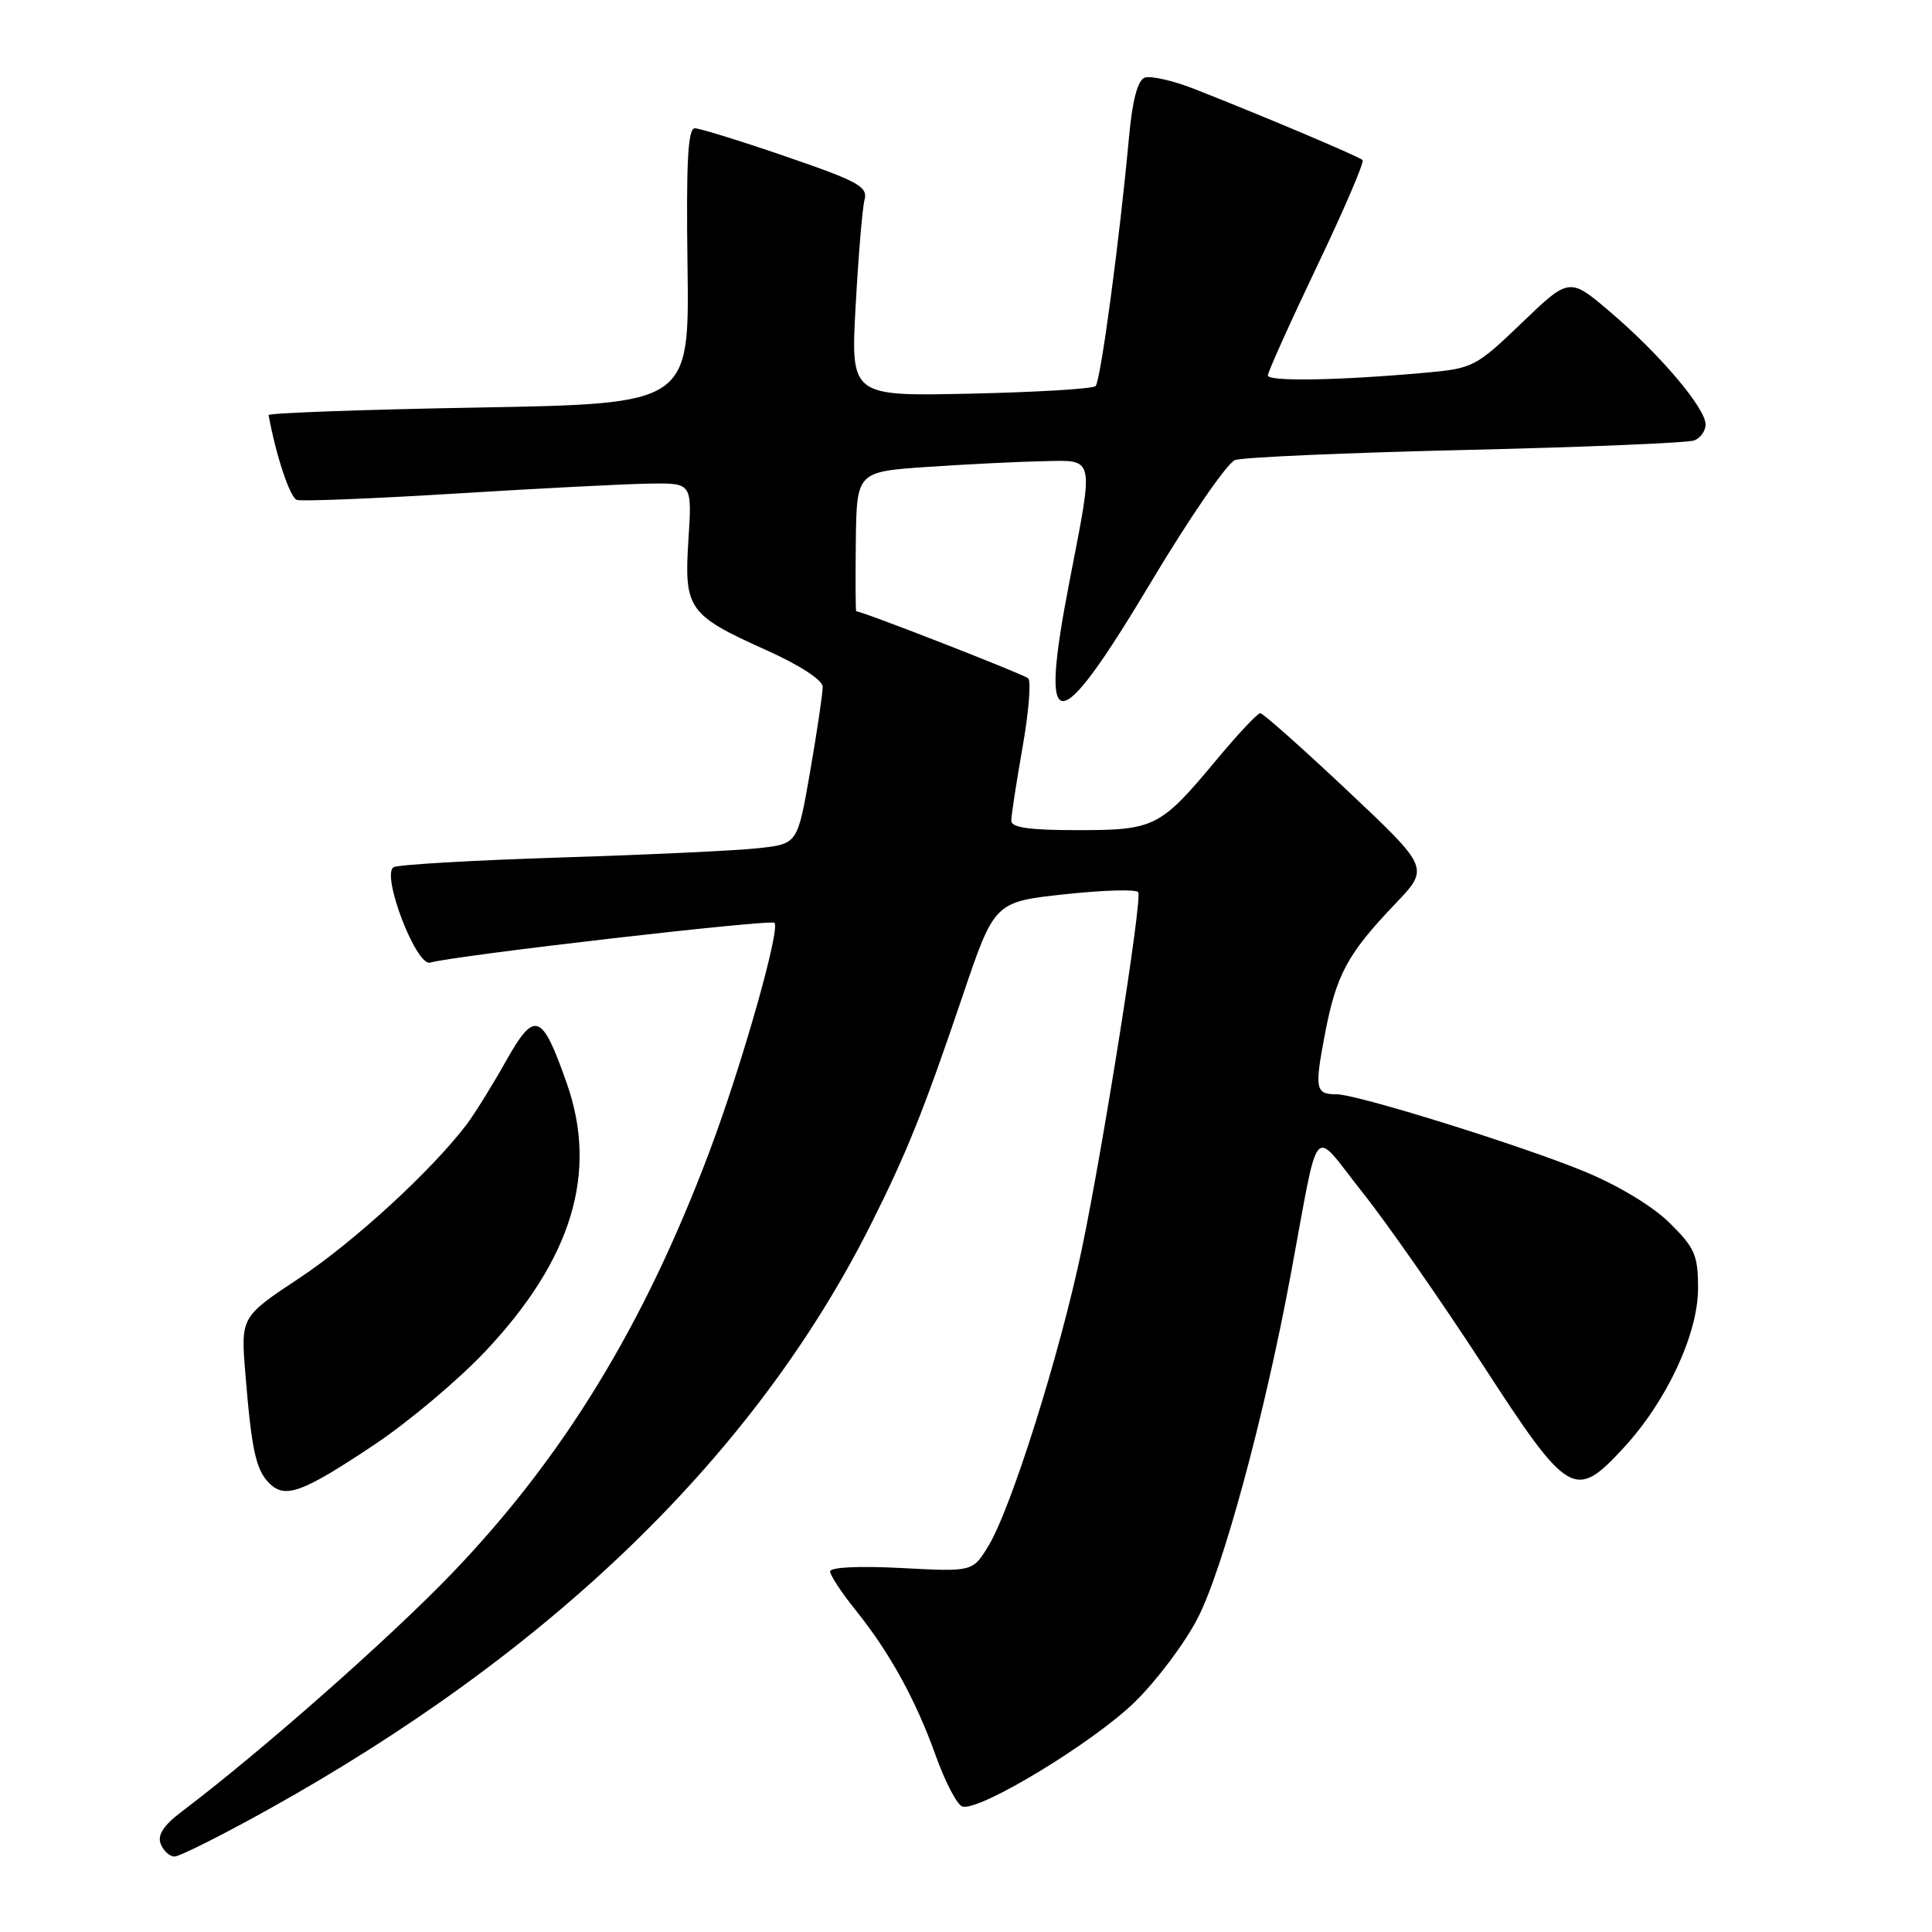 <?xml version="1.0" encoding="UTF-8" standalone="no"?>
<!DOCTYPE svg PUBLIC "-//W3C//DTD SVG 1.1//EN" "http://www.w3.org/Graphics/SVG/1.1/DTD/svg11.dtd" >
<svg xmlns="http://www.w3.org/2000/svg" xmlns:xlink="http://www.w3.org/1999/xlink" version="1.1" viewBox="0 0 256 256">
 <g >
 <path fill="currentColor"
d=" M 35.41 239.84 C 73.12 218.89 100.09 192.73 115.40 162.23 C 120.16 152.75 122.41 147.14 127.54 132.00 C 131.77 119.50 131.77 119.50 141.14 118.49 C 146.29 117.93 150.65 117.82 150.83 118.23 C 151.34 119.39 146.19 151.87 143.35 165.50 C 140.45 179.37 133.97 199.96 130.95 204.88 C 128.87 208.27 128.87 208.27 119.43 207.77 C 113.85 207.48 110.00 207.66 110.00 208.22 C 110.00 208.74 111.51 211.04 113.36 213.33 C 117.88 218.95 121.35 225.24 124.01 232.69 C 125.23 236.09 126.79 239.09 127.49 239.36 C 129.58 240.16 144.75 230.99 150.34 225.55 C 153.20 222.77 156.94 217.80 158.66 214.50 C 162.00 208.08 167.52 187.76 171.01 169.00 C 174.93 147.96 173.69 149.39 180.54 158.00 C 183.82 162.13 190.96 172.37 196.41 180.75 C 207.86 198.39 208.67 198.86 215.16 191.82 C 220.84 185.67 225.00 176.75 225.00 170.72 C 225.00 166.32 224.58 165.35 221.25 162.06 C 219.04 159.86 214.43 157.08 210.00 155.25 C 201.59 151.78 179.84 145.00 177.11 145.00 C 174.30 145.00 174.17 144.33 175.56 137.02 C 177.07 129.13 178.54 126.40 184.89 119.75 C 189.42 115.01 189.42 115.01 178.53 104.75 C 172.54 99.11 167.35 94.50 166.99 94.50 C 166.63 94.50 164.02 97.28 161.19 100.68 C 153.74 109.63 153.00 110.00 142.78 110.00 C 136.42 110.00 134.00 109.66 134.00 108.75 C 134.00 108.06 134.67 103.69 135.49 99.04 C 136.31 94.39 136.65 90.27 136.24 89.88 C 135.67 89.35 114.27 81.00 113.46 81.00 C 113.36 81.00 113.34 76.84 113.40 71.75 C 113.52 62.50 113.52 62.50 123.01 61.86 C 128.23 61.51 135.09 61.17 138.25 61.11 C 145.13 60.98 144.97 60.24 141.72 77.00 C 137.61 98.17 139.93 98.19 152.56 77.06 C 157.64 68.57 162.63 61.32 163.65 60.96 C 164.67 60.59 178.43 59.99 194.24 59.62 C 210.05 59.25 223.66 58.68 224.49 58.36 C 225.32 58.05 226.00 57.09 226.00 56.25 C 226.00 54.10 220.02 47.02 213.47 41.43 C 207.96 36.72 207.96 36.72 201.67 42.76 C 195.59 48.60 195.17 48.82 188.94 49.38 C 177.42 50.42 168.00 50.58 168.00 49.75 C 168.00 49.29 170.93 42.79 174.50 35.30 C 178.08 27.81 180.80 21.47 180.55 21.21 C 180.07 20.74 167.55 15.44 158.29 11.80 C 155.43 10.68 152.45 10.00 151.68 10.29 C 150.74 10.65 150.05 13.28 149.60 18.17 C 148.34 31.85 145.84 50.50 145.17 51.16 C 144.80 51.52 137.35 51.97 128.61 52.16 C 112.72 52.51 112.72 52.51 113.38 40.50 C 113.74 33.90 114.27 27.60 114.55 26.50 C 115.02 24.74 113.78 24.05 104.17 20.75 C 98.18 18.69 92.73 17.00 92.06 17.00 C 91.15 17.00 90.91 21.53 91.10 35.25 C 91.34 53.50 91.34 53.50 63.42 54.00 C 48.06 54.27 35.54 54.73 35.59 55.00 C 36.55 60.29 38.42 65.94 39.33 66.24 C 39.97 66.45 49.50 66.07 60.50 65.39 C 71.50 64.71 83.02 64.12 86.10 64.08 C 91.70 64.00 91.70 64.00 91.22 71.52 C 90.63 80.71 91.18 81.49 101.57 86.16 C 105.99 88.15 109.00 90.11 109.01 91.00 C 109.02 91.83 108.28 96.84 107.36 102.15 C 105.69 111.81 105.69 111.81 100.59 112.38 C 97.79 112.70 85.97 113.26 74.33 113.62 C 62.69 113.99 52.70 114.57 52.15 114.91 C 50.49 115.93 55.15 128.08 57.00 127.55 C 60.30 126.60 102.11 121.78 102.62 122.28 C 103.43 123.10 98.31 141.14 94.04 152.50 C 85.40 175.49 74.76 192.95 60.00 208.36 C 51.73 216.99 34.69 232.02 24.05 240.07 C 21.67 241.87 20.84 243.15 21.29 244.32 C 21.65 245.24 22.47 246.00 23.13 246.00 C 23.78 246.00 29.31 243.23 35.41 239.84 Z  M 49.66 191.39 C 54.15 188.39 60.73 182.85 64.28 179.09 C 75.79 166.89 79.28 155.41 75.10 143.54 C 71.79 134.13 70.87 133.80 67.00 140.67 C 65.20 143.88 62.87 147.62 61.83 149.00 C 57.21 155.09 46.87 164.58 39.70 169.33 C 31.90 174.50 31.90 174.50 32.51 182.00 C 33.34 192.18 33.90 194.76 35.69 196.54 C 37.78 198.64 40.08 197.79 49.66 191.39 Z "/>
</g>
</svg>